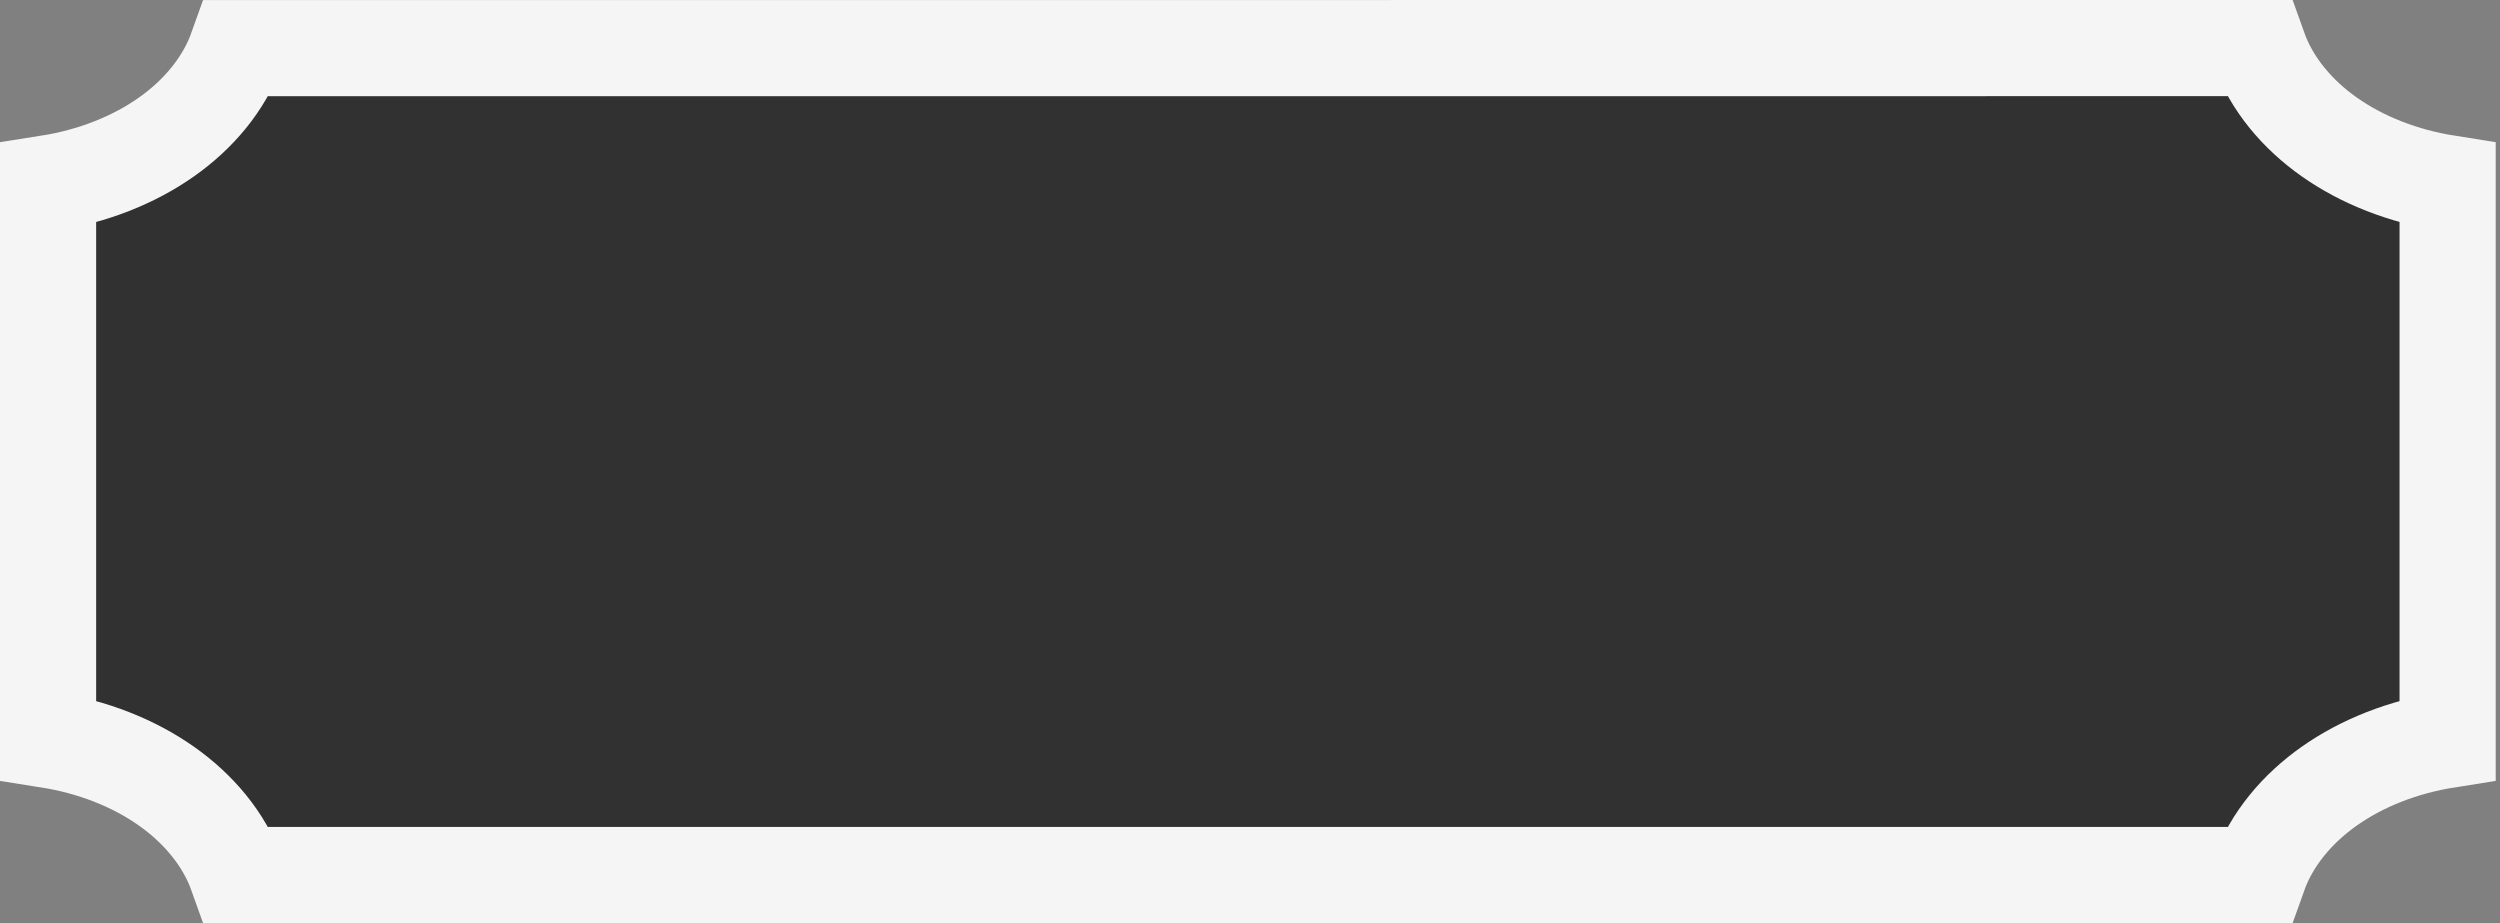 <svg width="130" height="48" viewBox="0 0 130 48" fill="none" xmlns="http://www.w3.org/2000/svg">
<rect x="0" y="0" width="130" height="48" fill="#808080" stroke="none"/>
<path d="M117.452 45.5L12.325 45.502C11.653 43.611 10.294 42.033 8.652 40.877C6.935 39.668 4.812 38.836 2.5 38.471V9.531C4.812 9.167 6.935 8.334 8.652 7.125C10.293 5.97 11.652 4.393 12.324 2.502H64.25L117.452 2.5C118.124 4.39 119.483 5.967 121.124 7.123C122.841 8.332 124.964 9.164 127.277 9.529V38.471C124.964 38.836 122.841 39.668 121.124 40.877C119.483 42.033 118.124 43.61 117.452 45.5Z" fill="#313131" stroke="#F5F5F5" stroke-width="5"/>
</svg>
